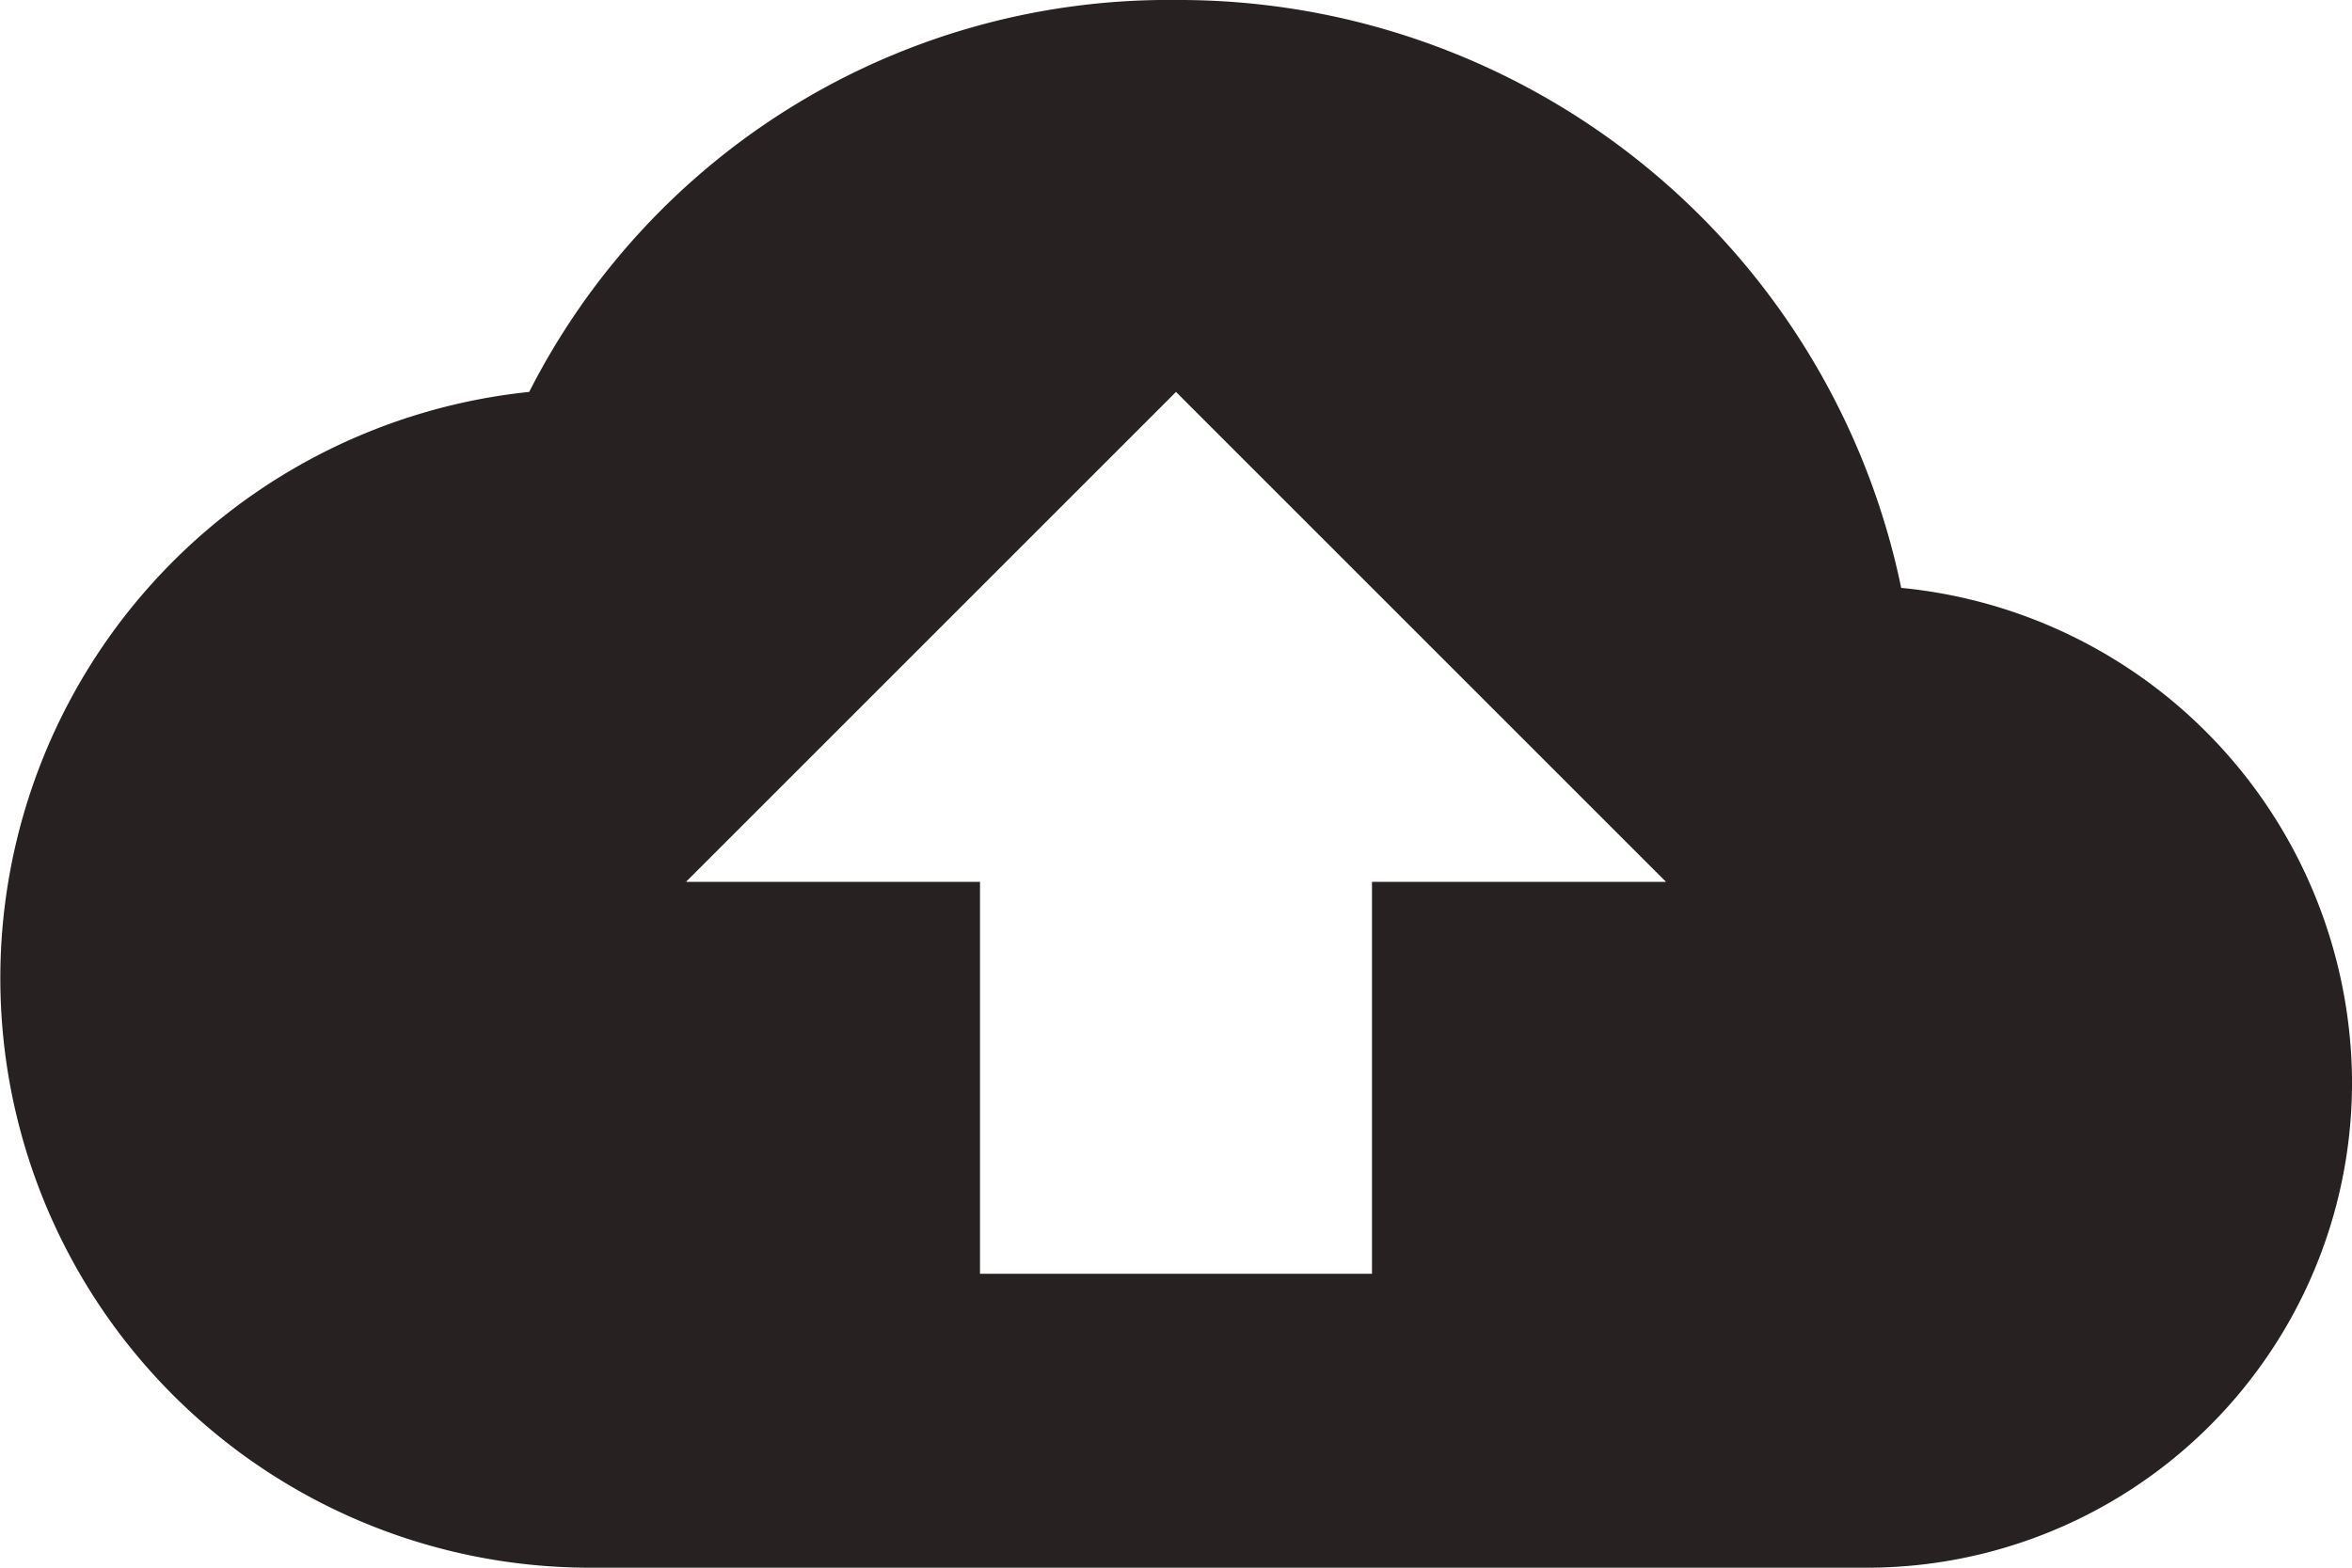 <svg xmlns="http://www.w3.org/2000/svg" width="45" height="30" viewBox="0 0 45 30">
  <g id="cloud-backup-up-arrow" transform="translate(0 -102)">
    <g id="backup" transform="translate(0 102)">
      <path id="Path_16" data-name="Path 16" d="M36.375,113.25A14.112,14.112,0,0,0,22.5,102a13.716,13.716,0,0,0-12.375,7.5A11.28,11.28,0,0,0,11.25,132H35.625A9.284,9.284,0,0,0,45,122.625,9.544,9.544,0,0,0,36.375,113.25ZM26.25,118.875v7.5h-7.5v-7.5H13.125L22.5,109.5l9.375,9.375Z" transform="translate(0 -102)" fill="#272121"/>
    </g>
  </g>
</svg>
